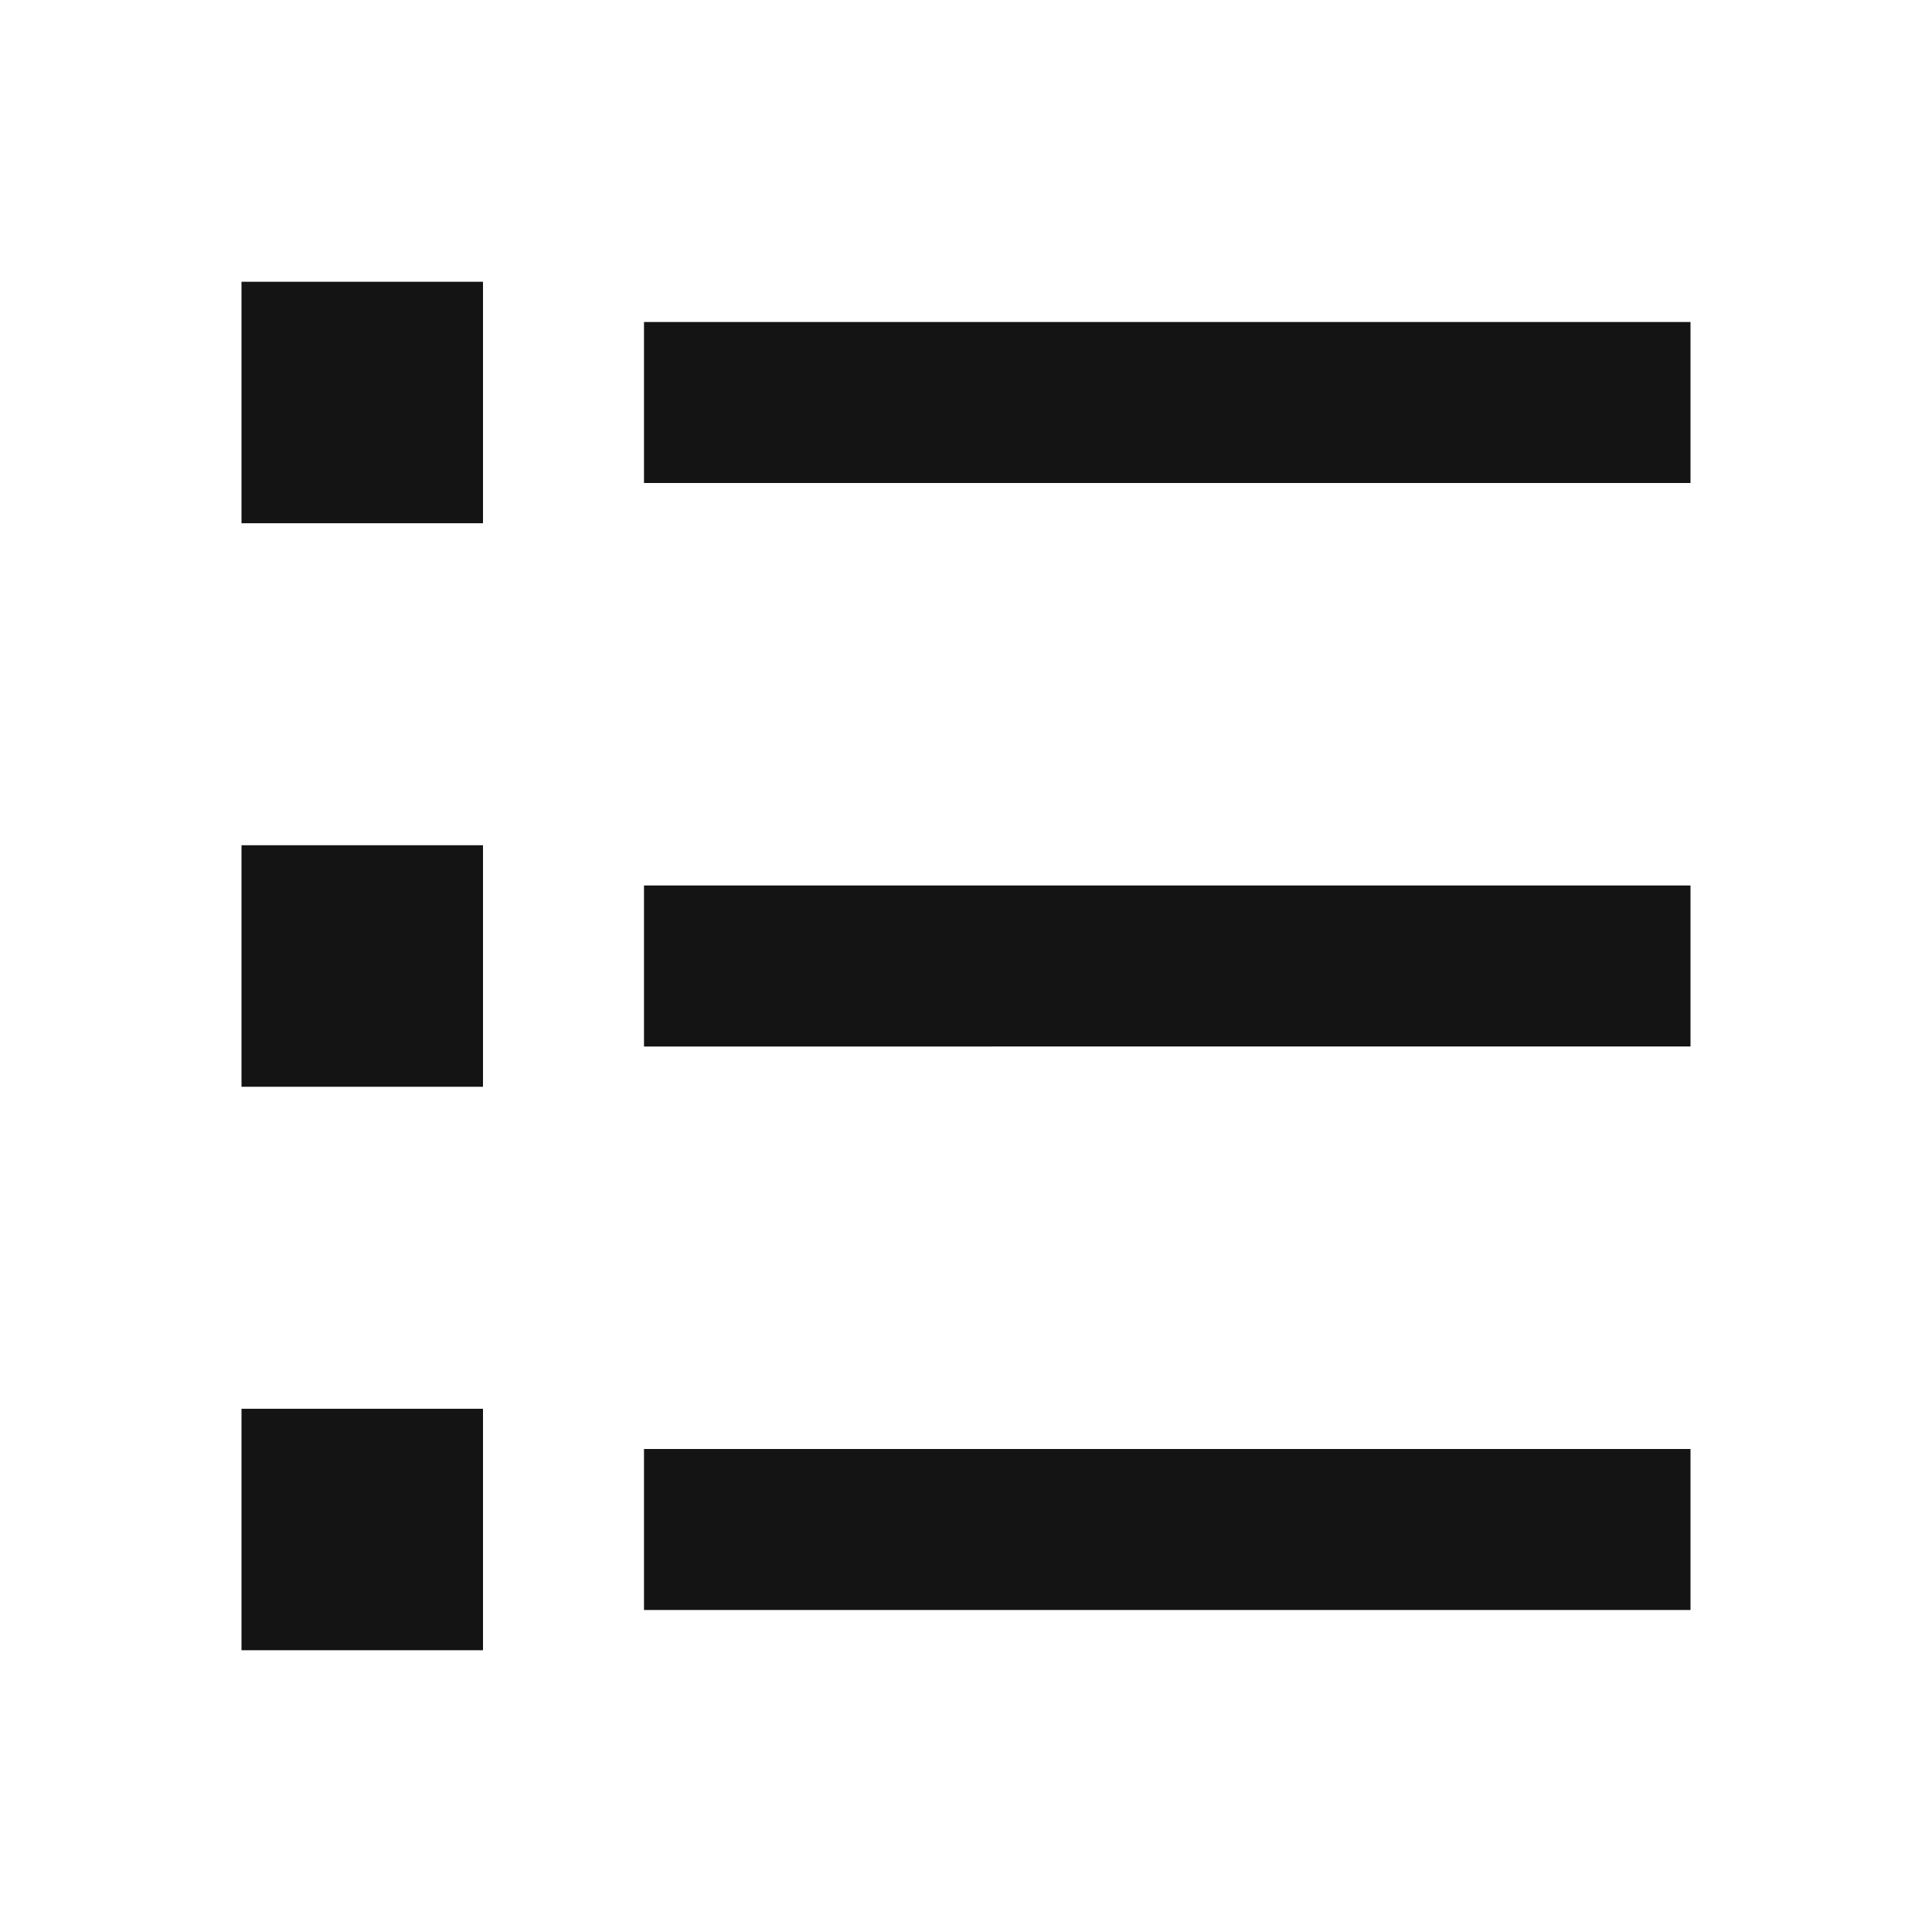 <svg xmlns="http://www.w3.org/2000/svg" width="24" height="24" viewBox="0 0 24 24"><defs><style>.a{fill:none;}.b{fill:#141414;}</style></defs><path class="a" d="M0,0H24V24H0Z"/><path class="b" d="M8,4H21V6H8ZM3,3.5H6v3H3Zm0,7H6v3H3Zm0,7H6v3H3ZM8,11H21v2H8Zm0,7H21v2H8Z"/></svg>